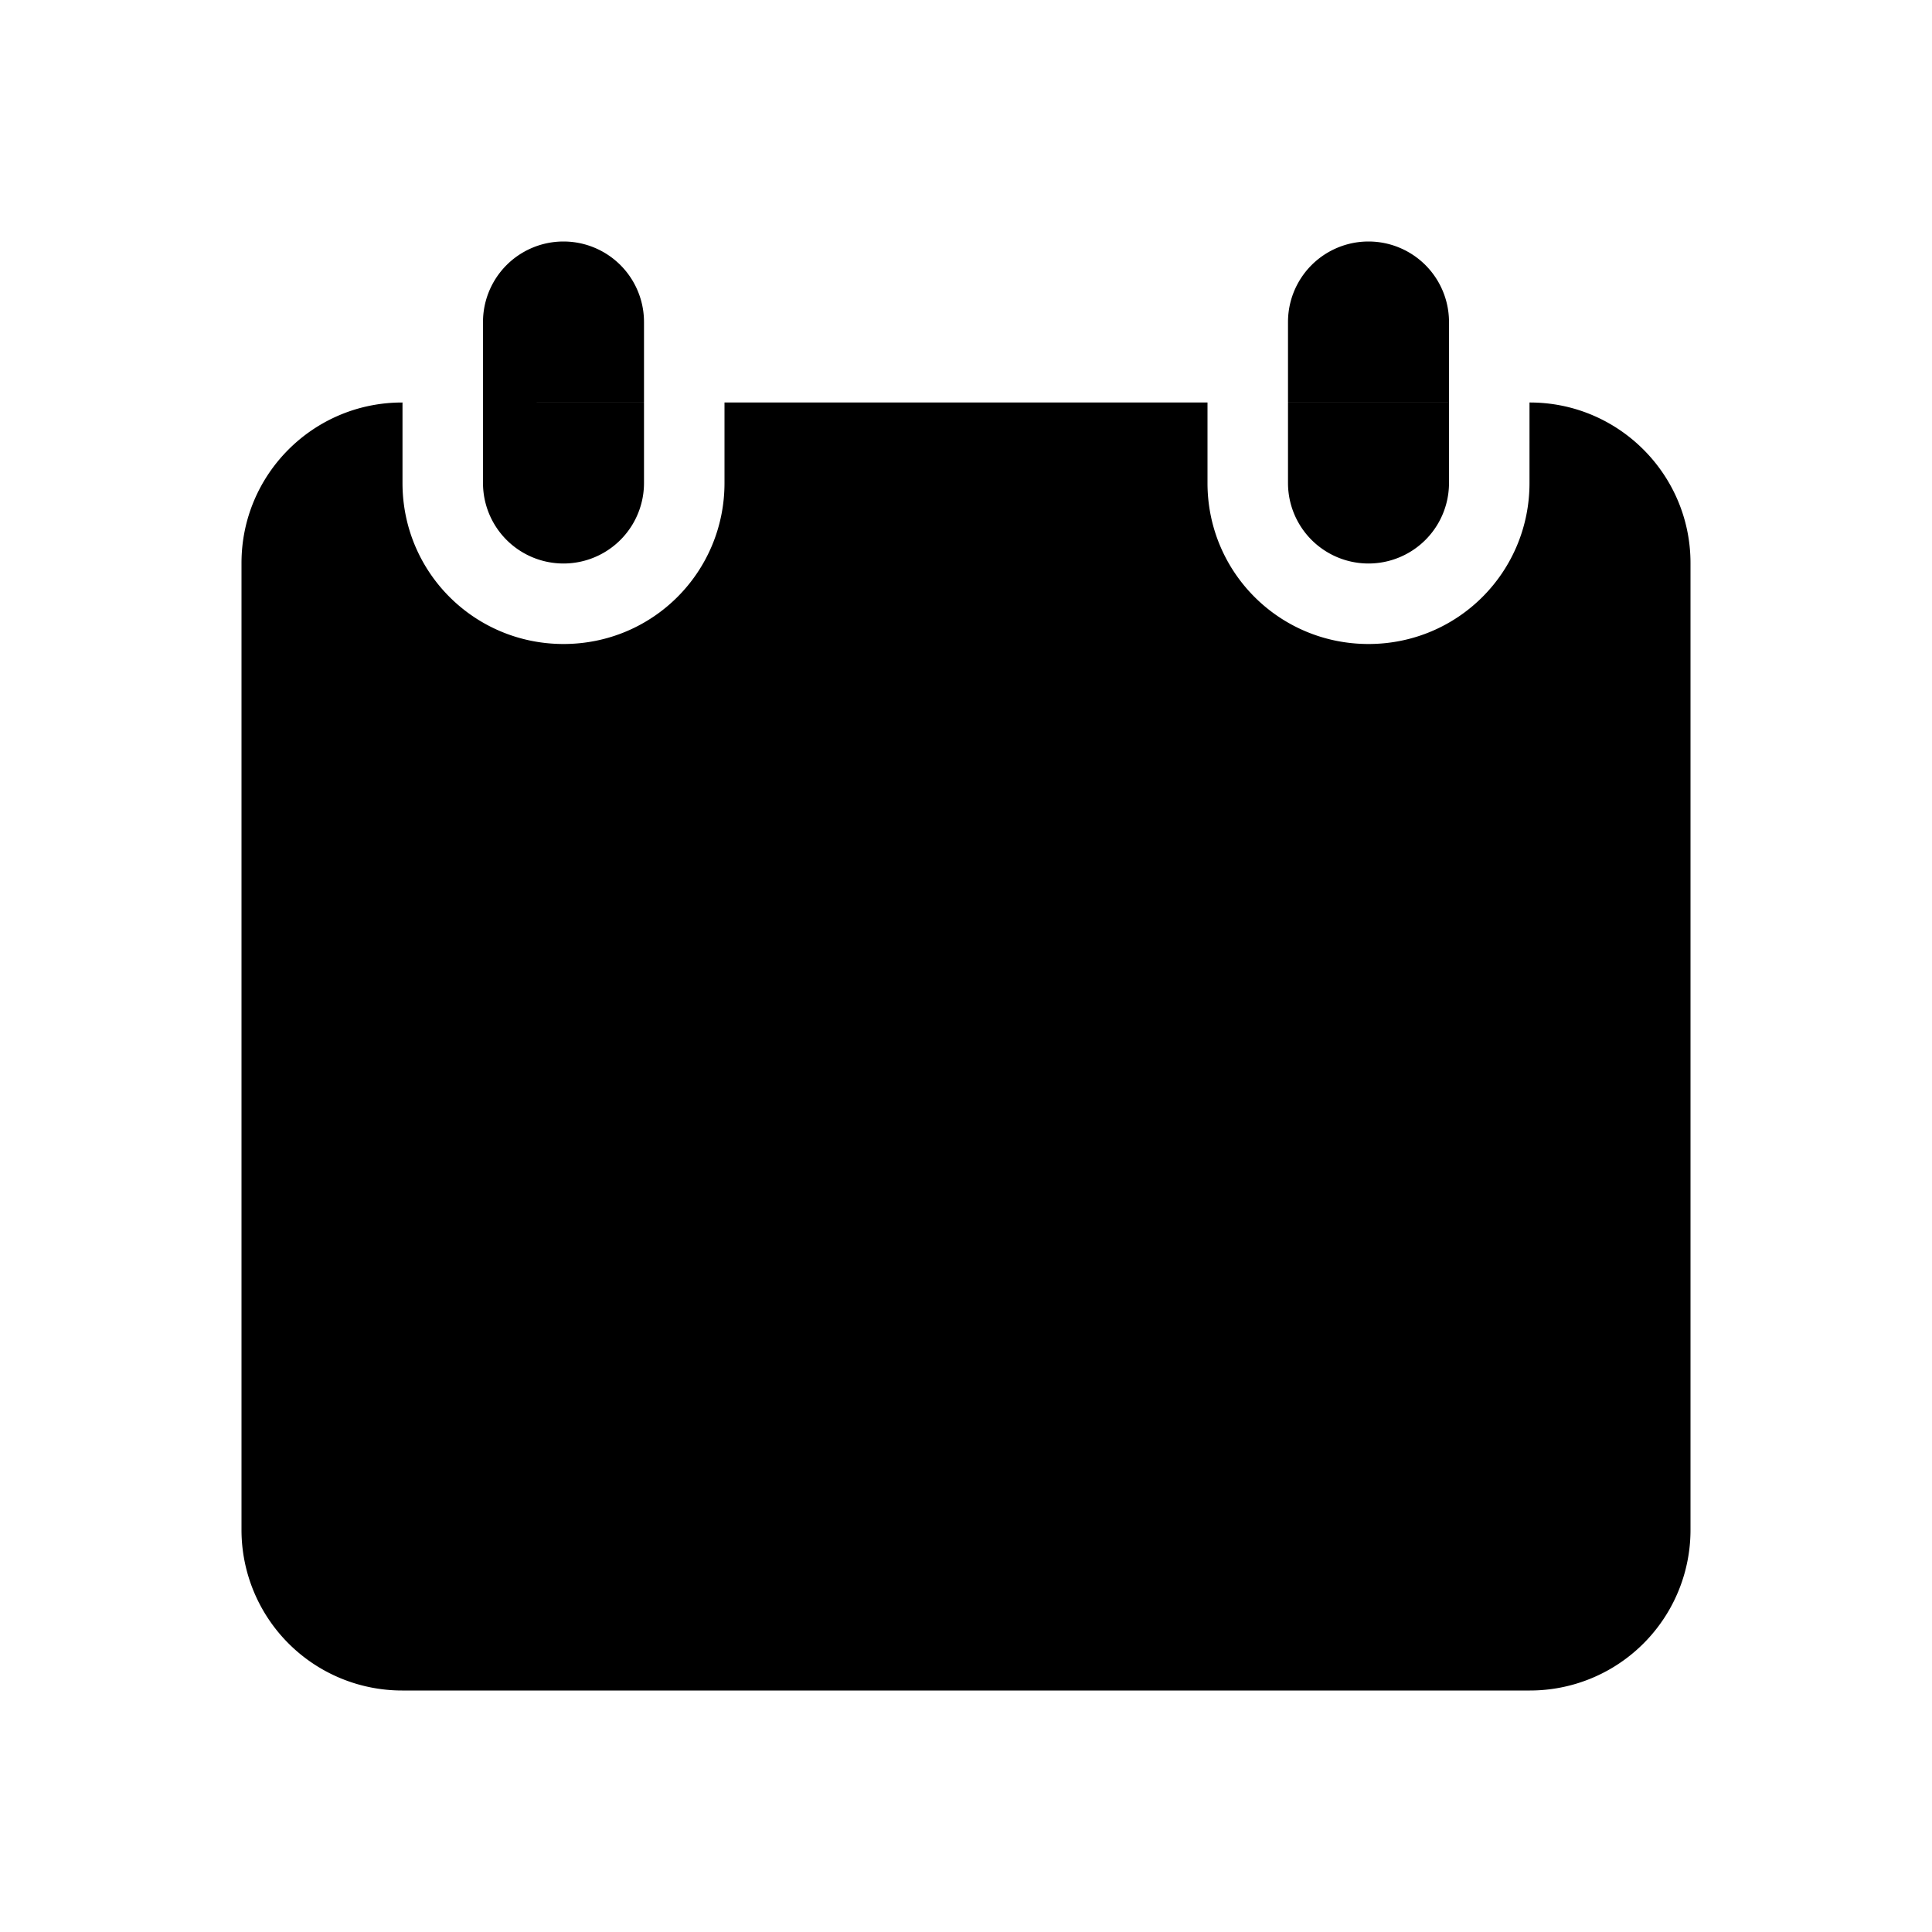 <svg width="24" height="24" viewBox="0 0 24 24"><g fill-rule="evenodd"><path fill="currentcolor" d="M19 5h.005C20.107 5 21 5.895 21 6.994v12.012A1.994 1.994 0 0 1 19.005 21H4.995A1.995 1.995 0 0 1 3 19.006V6.994C3 5.893 3.892 5 4.995 5H5v1c0 1.112.895 2 2 2 1.112 0 2-.895 2-2V5h6v1c0 1.112.895 2 2 2 1.112 0 2-.895 2-2z"/><path fill="inherit" d="M7 13h2v-2H7zm0 4h2v-2H7zm4-4h2v-2h-2zm0 4h2v-2h-2zm4-4h2v-2h-2zm0 4h2v-2h-2z"/><path fill="currentcolor" d="M16 6V5h2v1a1 1 0 0 1-2 0m0-2a1 1 0 0 1 2 0v1h-2zM6 4a1 1 0 0 1 2 0v1H6zm0 2V5h2v1a1 1 0 0 1-2 0"/></g></svg>